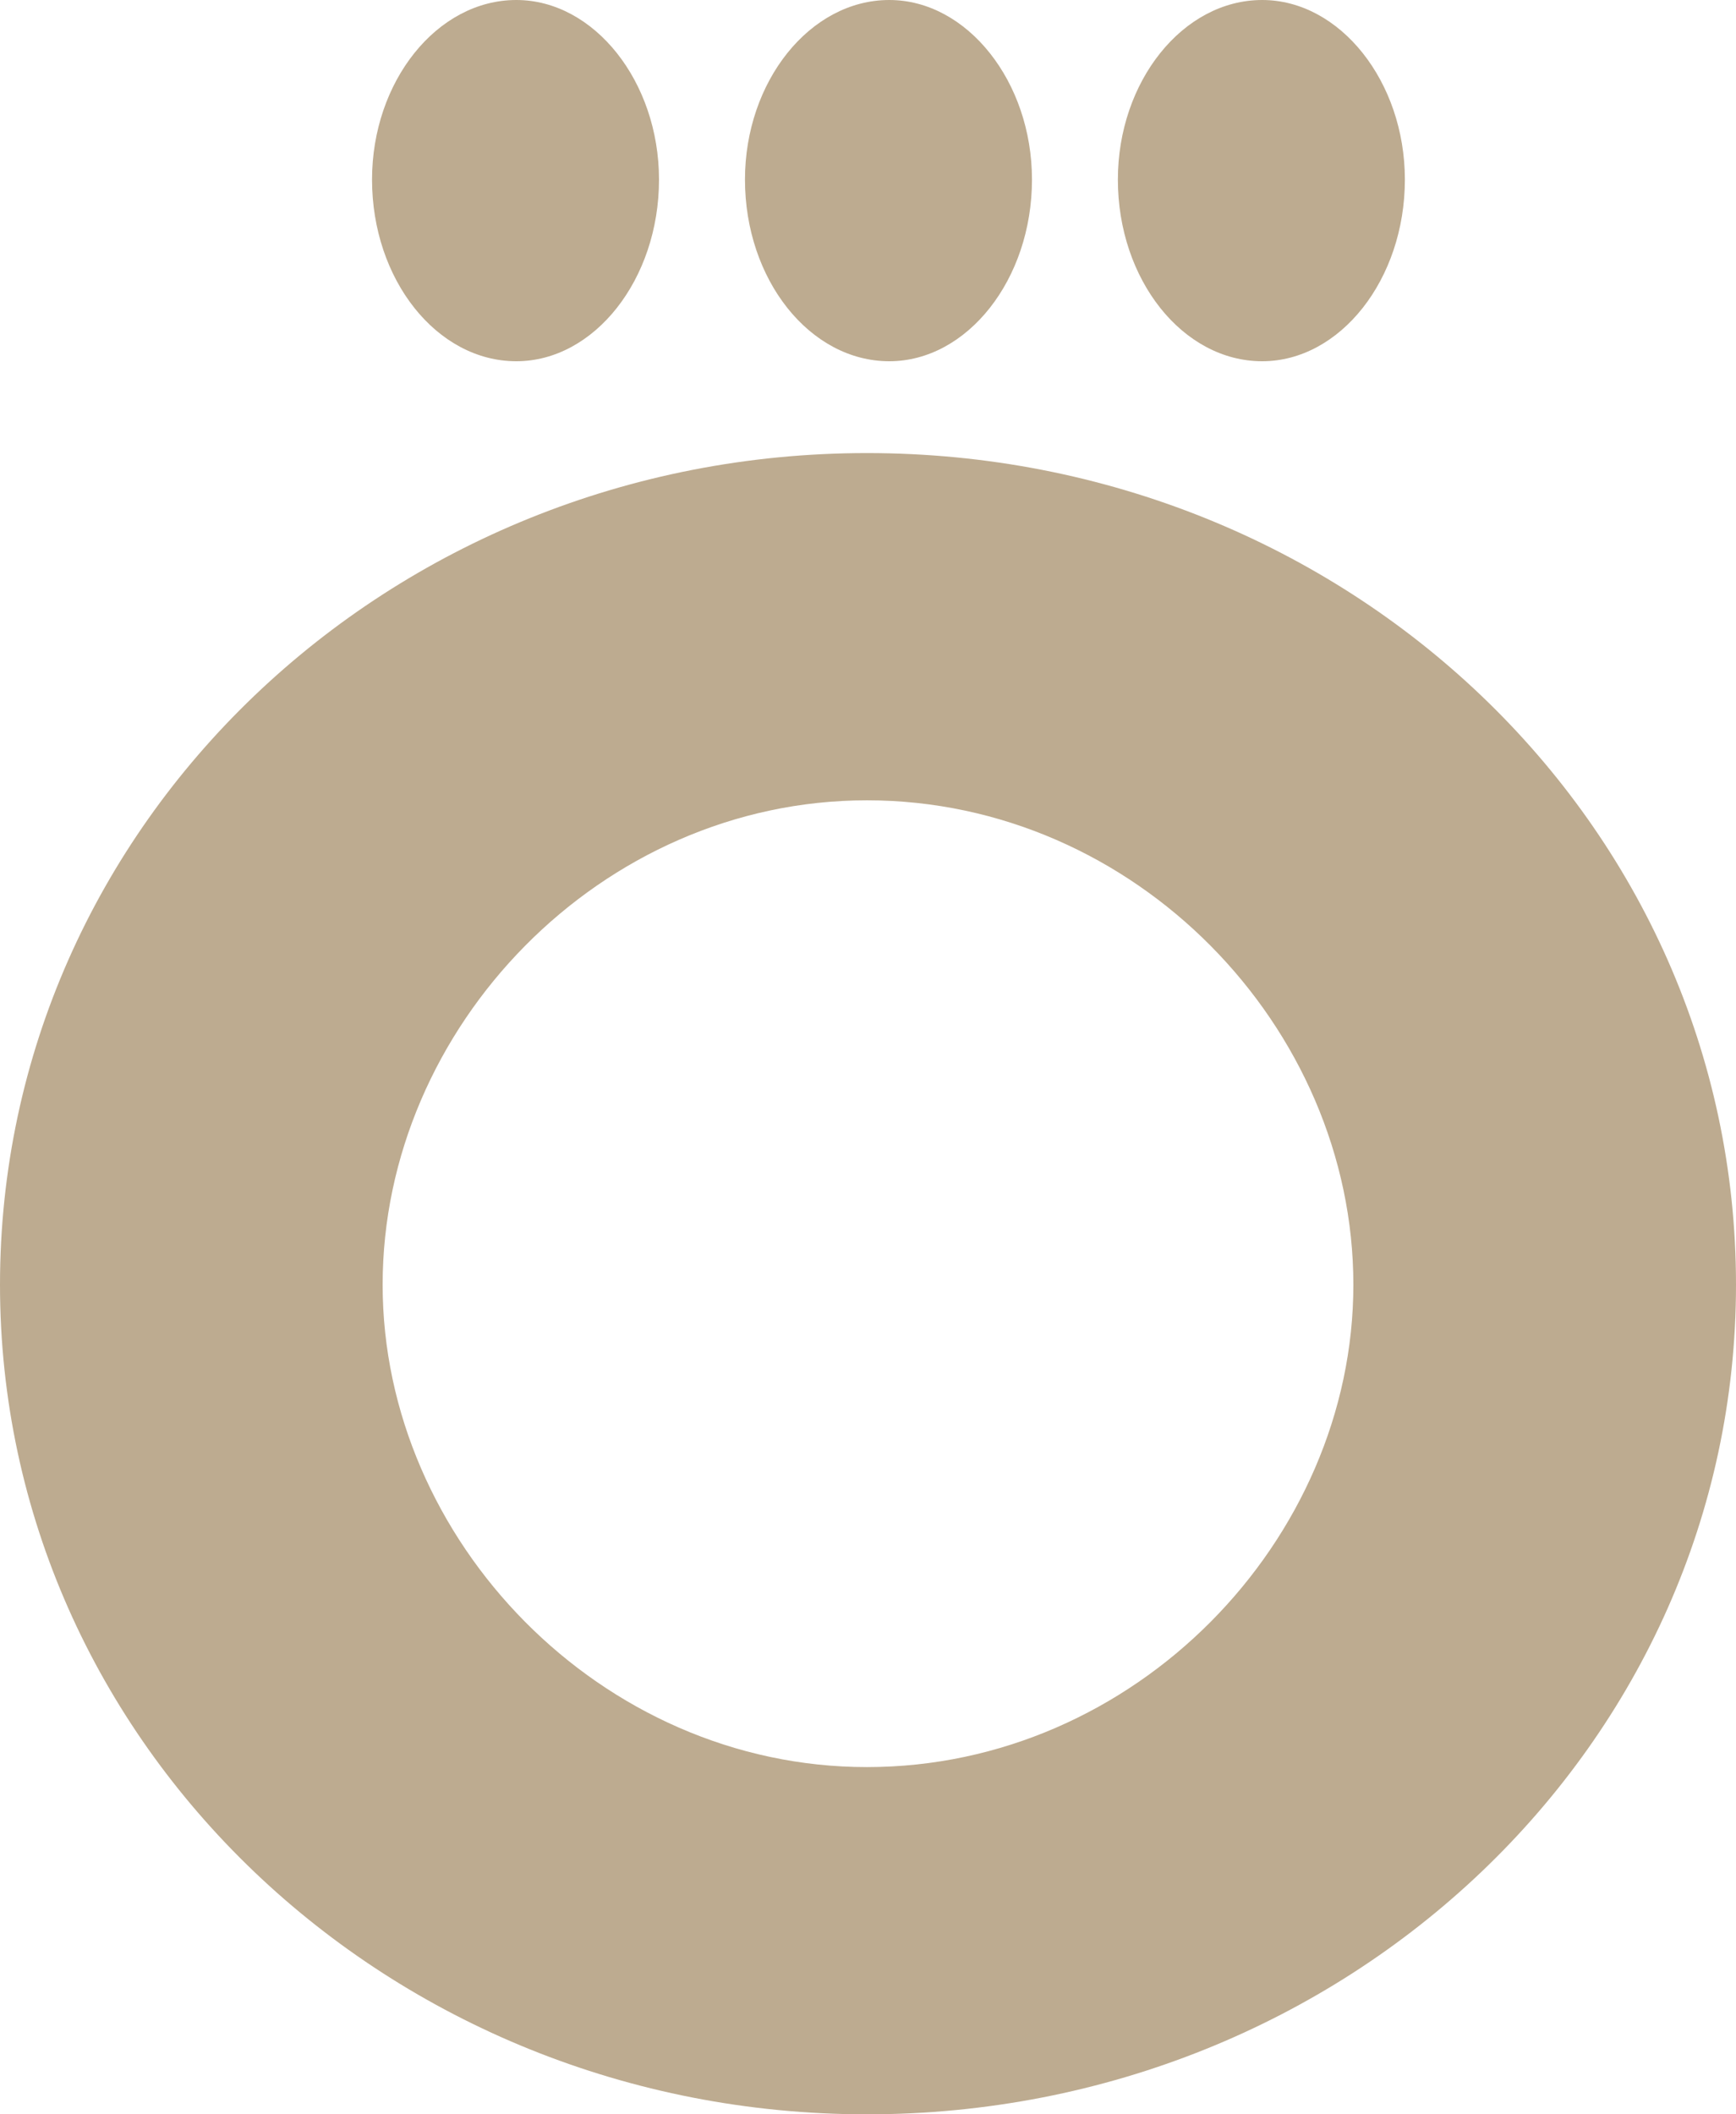 <svg width="46" height="56" viewBox="0 0 46 56" fill="none" xmlns="http://www.w3.org/2000/svg">
<g id="okko">
<path id="Vector" d="M22.971 12C10.311 12 0 21.802 0 34.028C0 46.198 10.311 56 22.971 56C35.689 56 46 46.198 46 34.028C46 21.802 35.689 12 22.971 12ZM22.971 46.803C15.925 46.803 10.139 40.801 10.139 34.028C10.139 27.199 15.925 21.197 22.971 21.197C30.075 21.197 35.861 27.199 35.861 34.028C35.861 40.801 30.075 46.803 22.971 46.803Z" fill="#BDAB90"/>
<g id="Group 2085662997">
<path id="Vector_2" d="M13.681 9.568C15.744 9.568 17.462 7.405 17.462 4.757C17.462 2.162 15.744 0 13.681 0C11.576 0 9.858 2.162 9.858 4.757C9.858 7.405 11.576 9.568 13.681 9.568Z" fill="#BDAB90"/>
<path id="Vector_3" d="M33.445 9.568C35.507 9.568 37.226 7.405 37.226 4.757C37.226 2.162 35.507 0 33.445 0C31.34 0 29.621 2.162 29.621 4.757C29.621 7.405 31.34 9.568 33.445 9.568Z" fill="#BDAB90"/>
<path id="Vector_4" d="M23.564 9.568C25.626 9.568 27.345 7.405 27.345 4.757C27.345 2.162 25.626 0 23.564 0C21.459 0 19.74 2.162 19.74 4.757C19.74 7.405 21.459 9.568 23.564 9.568Z" fill="#BDAB90"/>
</g>
</g>
</svg>
